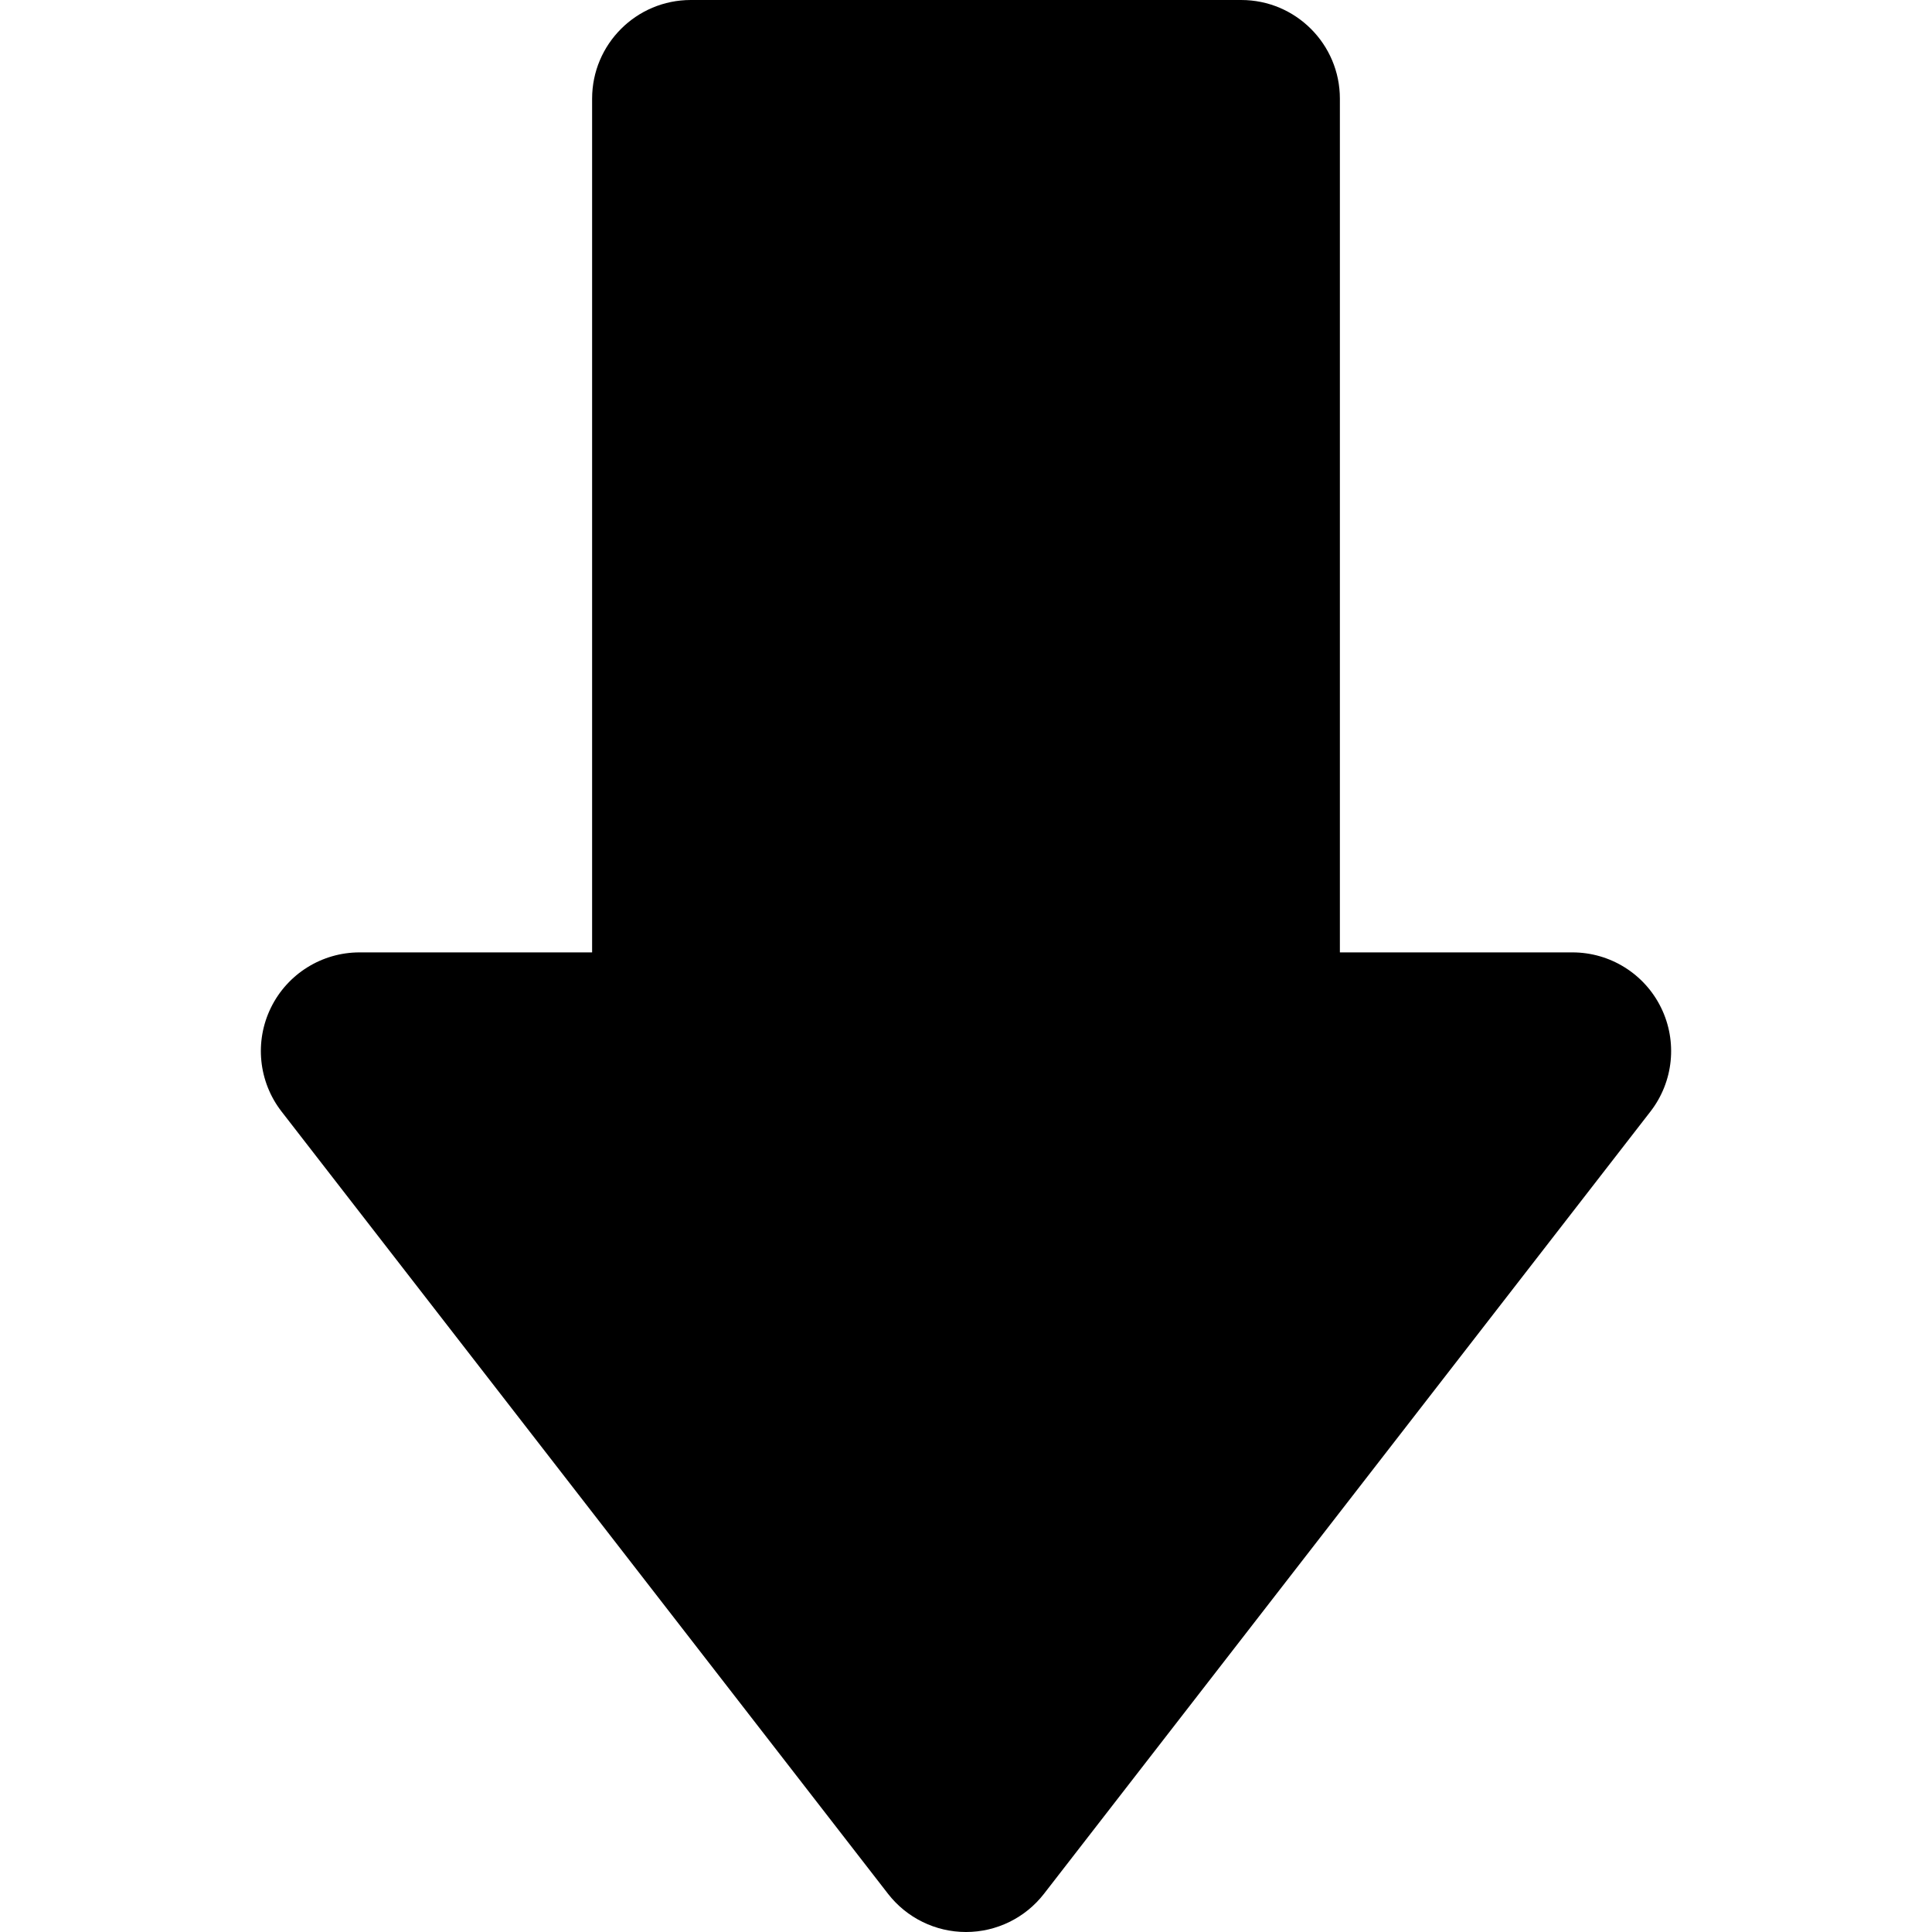 <?xml version="1.0" encoding="iso-8859-1"?>
<!-- Generator: Adobe Illustrator 18.0.0, SVG Export Plug-In . SVG Version: 6.00 Build 0)  -->
<!DOCTYPE svg PUBLIC "-//W3C//DTD SVG 1.1//EN" "http://www.w3.org/Graphics/SVG/1.1/DTD/svg11.dtd">
<svg version="1.1" id="Capa_1" xmlns="http://www.w3.org/2000/svg" xmlns:xlink="http://www.w3.org/1999/xlink" x="0px" y="0px"
	 viewBox="0 0 293.649 293.649" style="enable-background:new 0 0 293.649 293.649;" xml:space="preserve">
<path d="M252.469,153.155c-2.52-5.141-7.745-8.399-13.47-8.399h-35.347V15c0-8.284-6.716-15-15-15h-83.656c-8.284,0-15,6.716-15,15
	v129.756H54.65c-5.725,0-10.95,3.259-13.47,8.399c-2.52,5.141-1.893,11.267,1.615,15.791L134.97,287.84
	c2.841,3.665,7.218,5.81,11.855,5.81s9.014-2.145,11.854-5.81l92.175-118.894C254.362,164.422,254.989,158.296,252.469,153.155z"/>
<g>
</g>
<g>
</g>
<g>
</g>
<g>
</g>
<g>
</g>
<g>
</g>
<g>
</g>
<g>
</g>
<g>
</g>
<g>
</g>
<g>
</g>
<g>
</g>
<g>
</g>
<g>
</g>
<g>
</g>
</svg>
